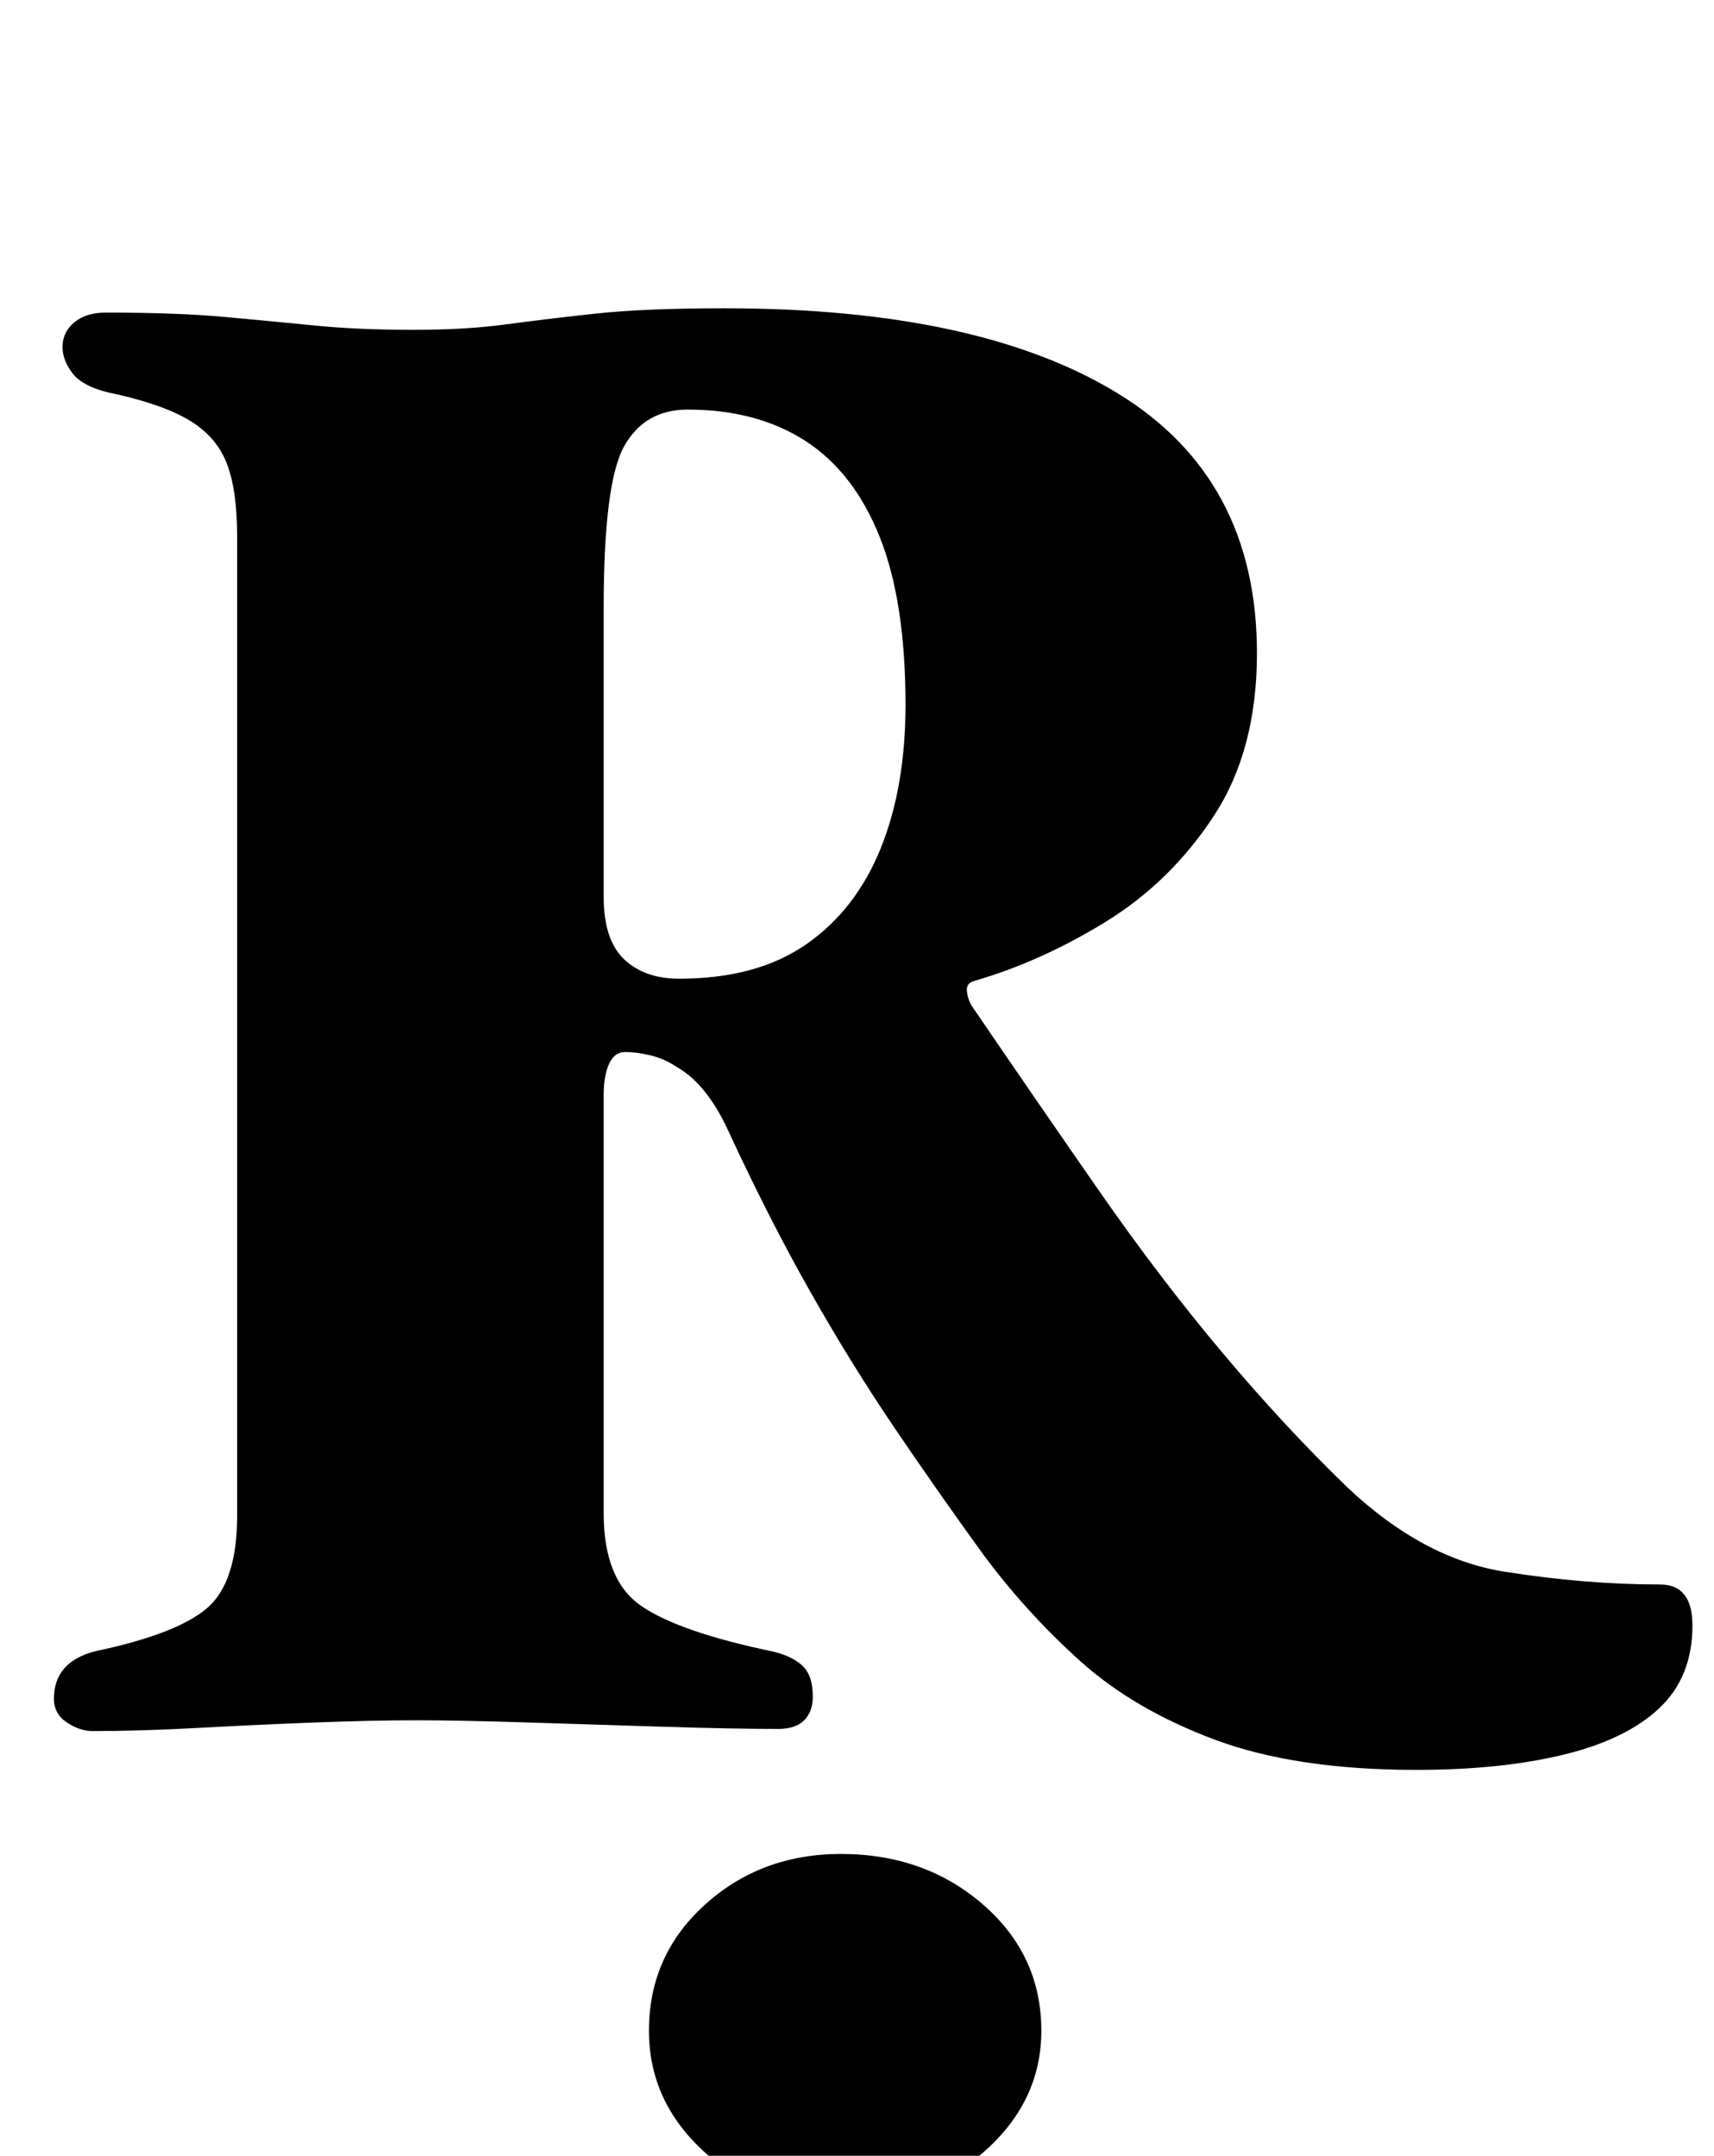 <?xml version="1.0" standalone="no"?>
<!DOCTYPE svg PUBLIC "-//W3C//DTD SVG 1.1//EN" "http://www.w3.org/Graphics/SVG/1.1/DTD/svg11.dtd" >
<svg xmlns="http://www.w3.org/2000/svg" xmlns:xlink="http://www.w3.org/1999/xlink" version="1.1" viewBox="-10 0 795 1000">
  <g transform="matrix(1 0 0 -1 0 800)">
   <path fill="currentColor"
d="M647 -21q-56 0 -93.5 14t-62.5 36.5t-45 49.5q-21 29 -41 58.5t-39 63t-38 74.5q-10 22 -24 30q-6 4 -12.5 5.5t-11.5 1.5t-7.5 -5.5t-2.5 -14.5v-194q0 -31 17.5 -43t60.5 -21q9 -2 14 -6.5t5 -14.5q0 -7 -4 -11t-12 -4q-21 0 -53 1t-63.5 2t-51.5 1t-46.5 -1t-54 -2.5
t-49.5 -1.5q-6 0 -12 4t-6 11q0 17 19 22q38 8 52 20t14 43v454q0 22 -5 34.5t-18 20t-37 12.5q-12 3 -16.5 9t-4.5 12q0 7 5.5 11.5t14.5 4.5q33 0 55 -2t42 -4t46 -2q24 0 42.5 2.5t41.5 5t60 2.5q118 0 182.5 -39.5t64.5 -120.5q0 -45 -20 -75.5t-50 -49t-61 -27.5
q-4 -1 -3.5 -5t2.5 -7q30 -44 58.5 -85t57.5 -75.5t58 -62.5q35 -33 72.5 -39t72.5 -6q15 0 15 -19q0 -24 -15.5 -38.5t-44.5 -21.5t-68 -7zM305 346q36 0 59 16t34.5 44.5t11.5 66.5q0 48 -12 78t-34.5 44.5t-54.5 14.5q-20 0 -29.5 -17t-9.5 -75v-55.5v-78.5
q0 -20 9.5 -29t25.5 -9zM380 -222q-37 0 -63 23.5t-26 56.5q0 35 26 58.5t63 23.5q39 0 66 -23.5t27 -58.5q0 -33 -27 -56.5t-66 -23.5z" />
  </g>

</svg>

